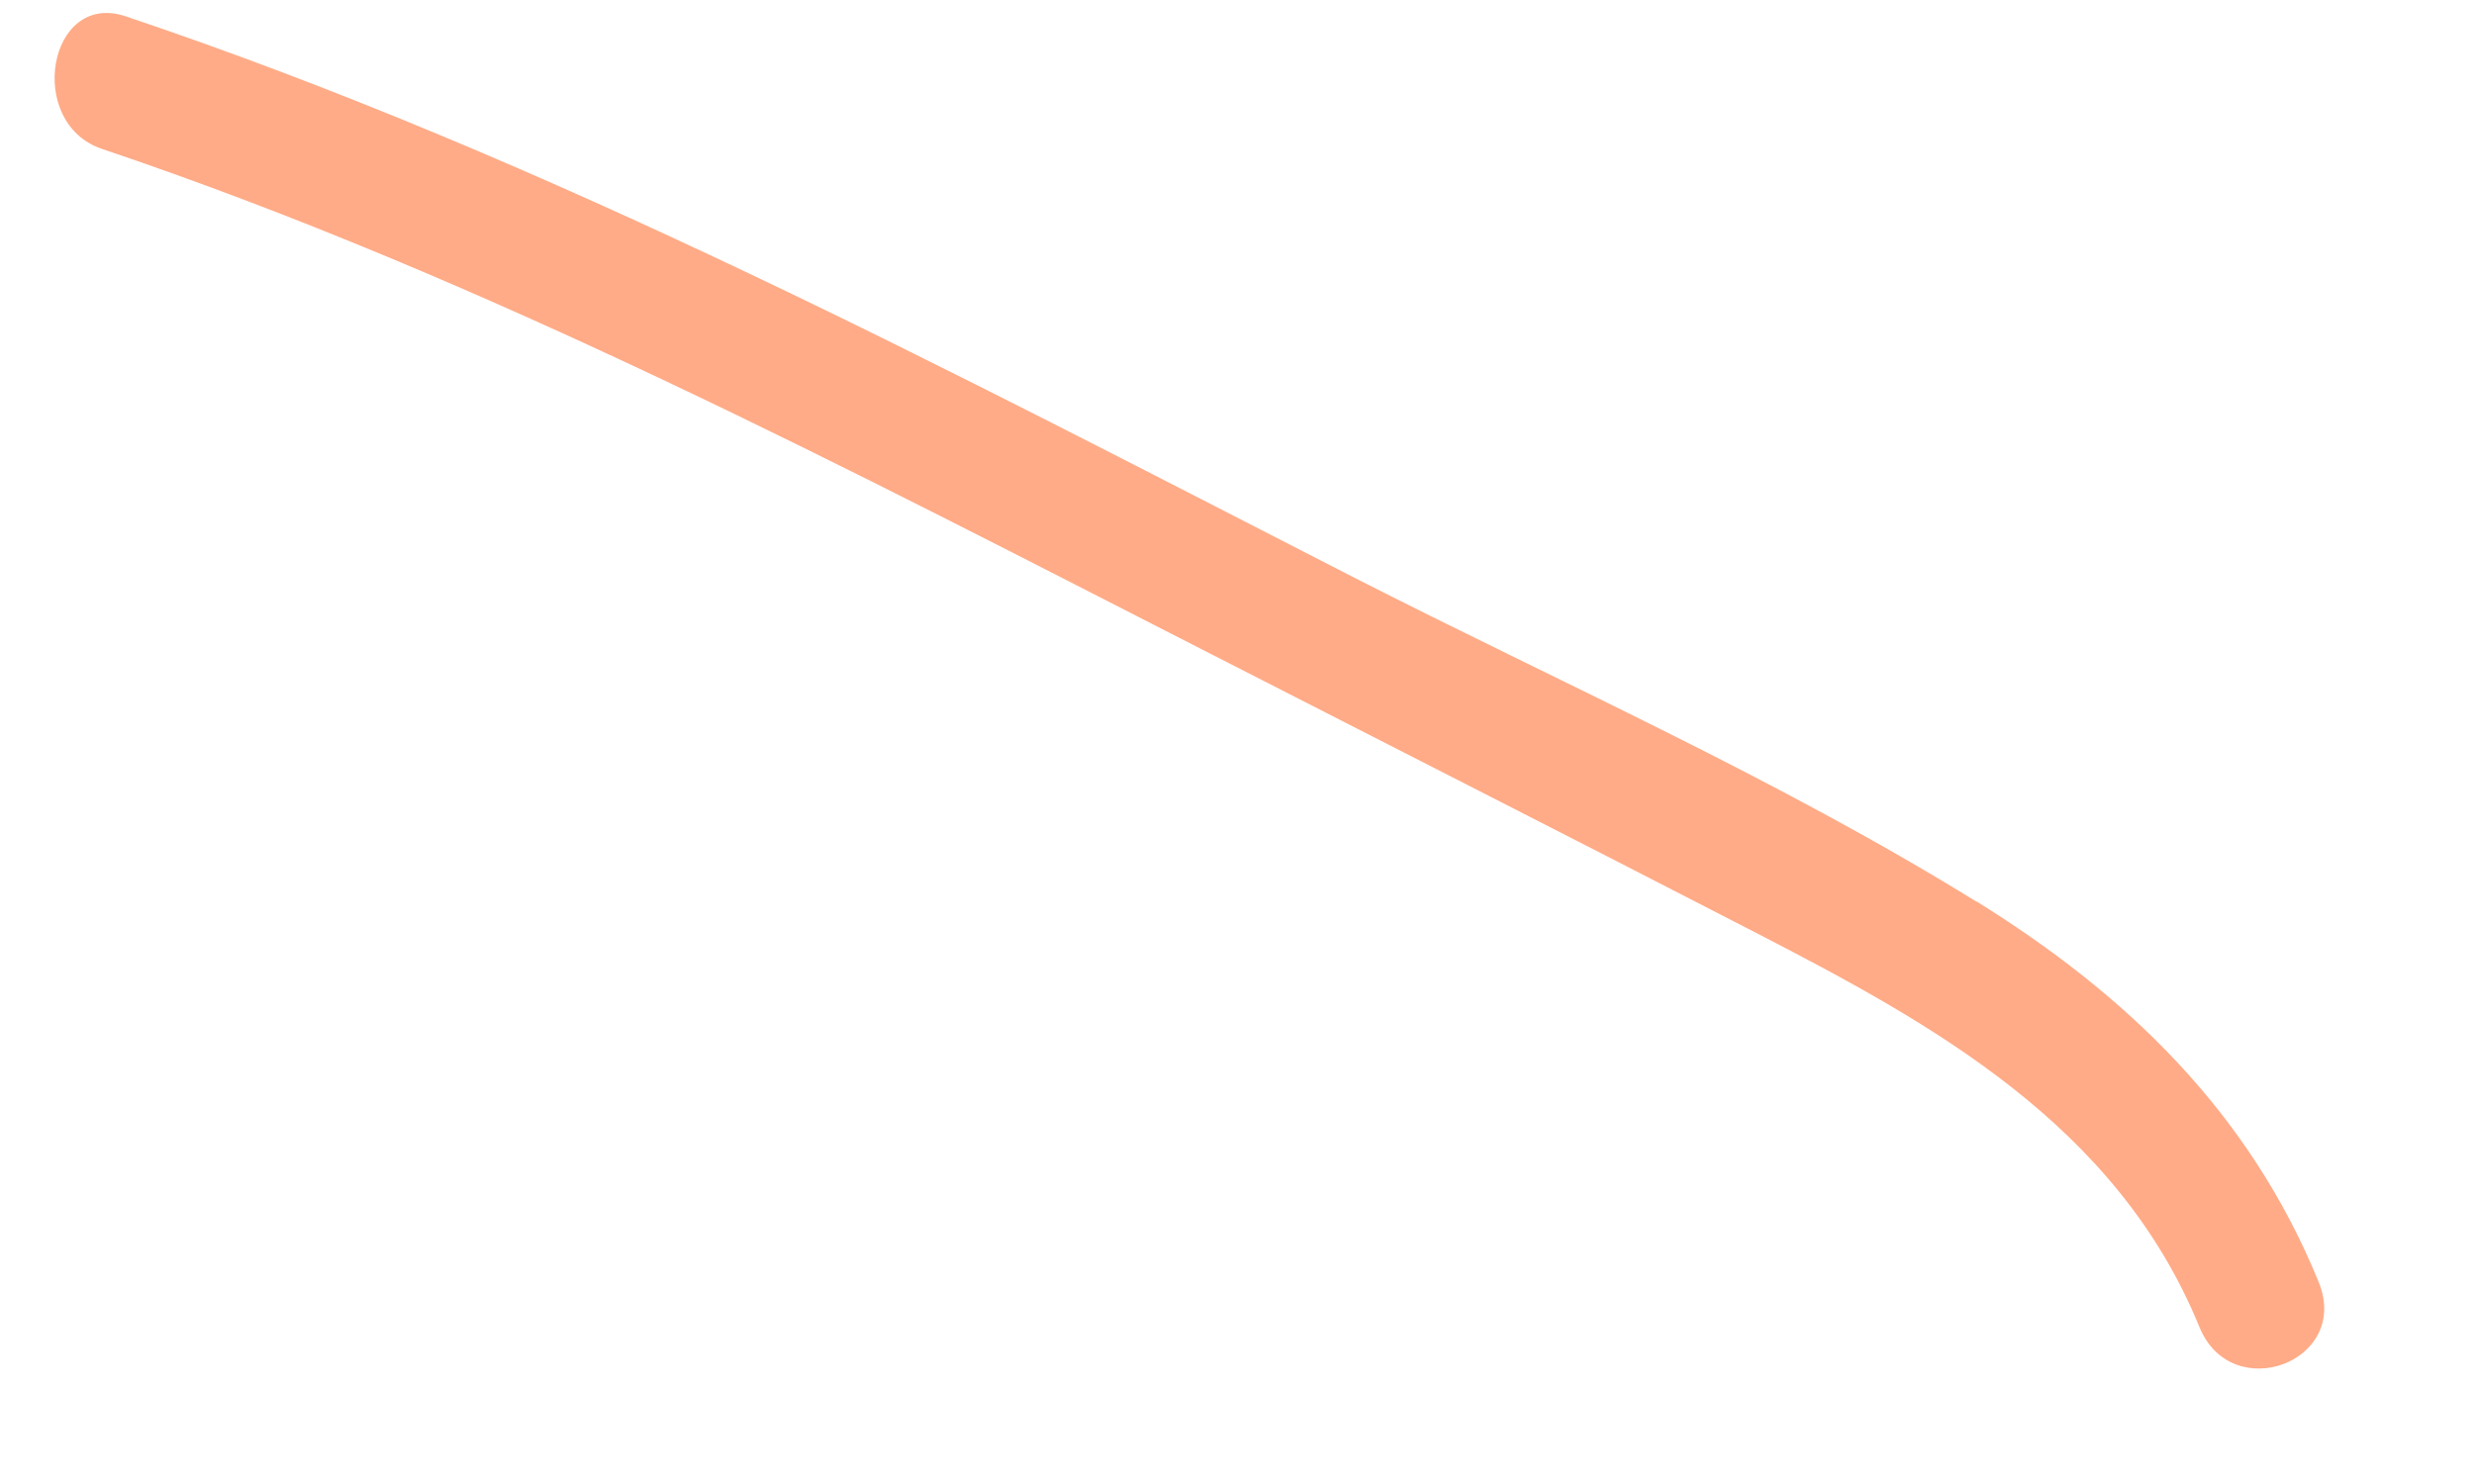 <?xml version="1.0" encoding="UTF-8" standalone="no"?><svg width='10' height='6' viewBox='0 0 10 6' fill='none' xmlns='http://www.w3.org/2000/svg'>
<path d='M7.988 3.645C7.183 3.147 6.306 2.76 5.467 2.332C3.844 1.501 2.229 0.644 0.508 0.066C0.195 -0.039 0.101 0.497 0.412 0.602C1.968 1.126 3.435 1.899 4.904 2.649C5.633 3.022 6.364 3.393 7.091 3.768C7.807 4.137 8.555 4.546 8.89 5.365C9.02 5.685 9.504 5.506 9.372 5.183C9.09 4.492 8.59 4.018 7.99 3.645H7.988Z' fill='#FFAB87'/>
</svg>

